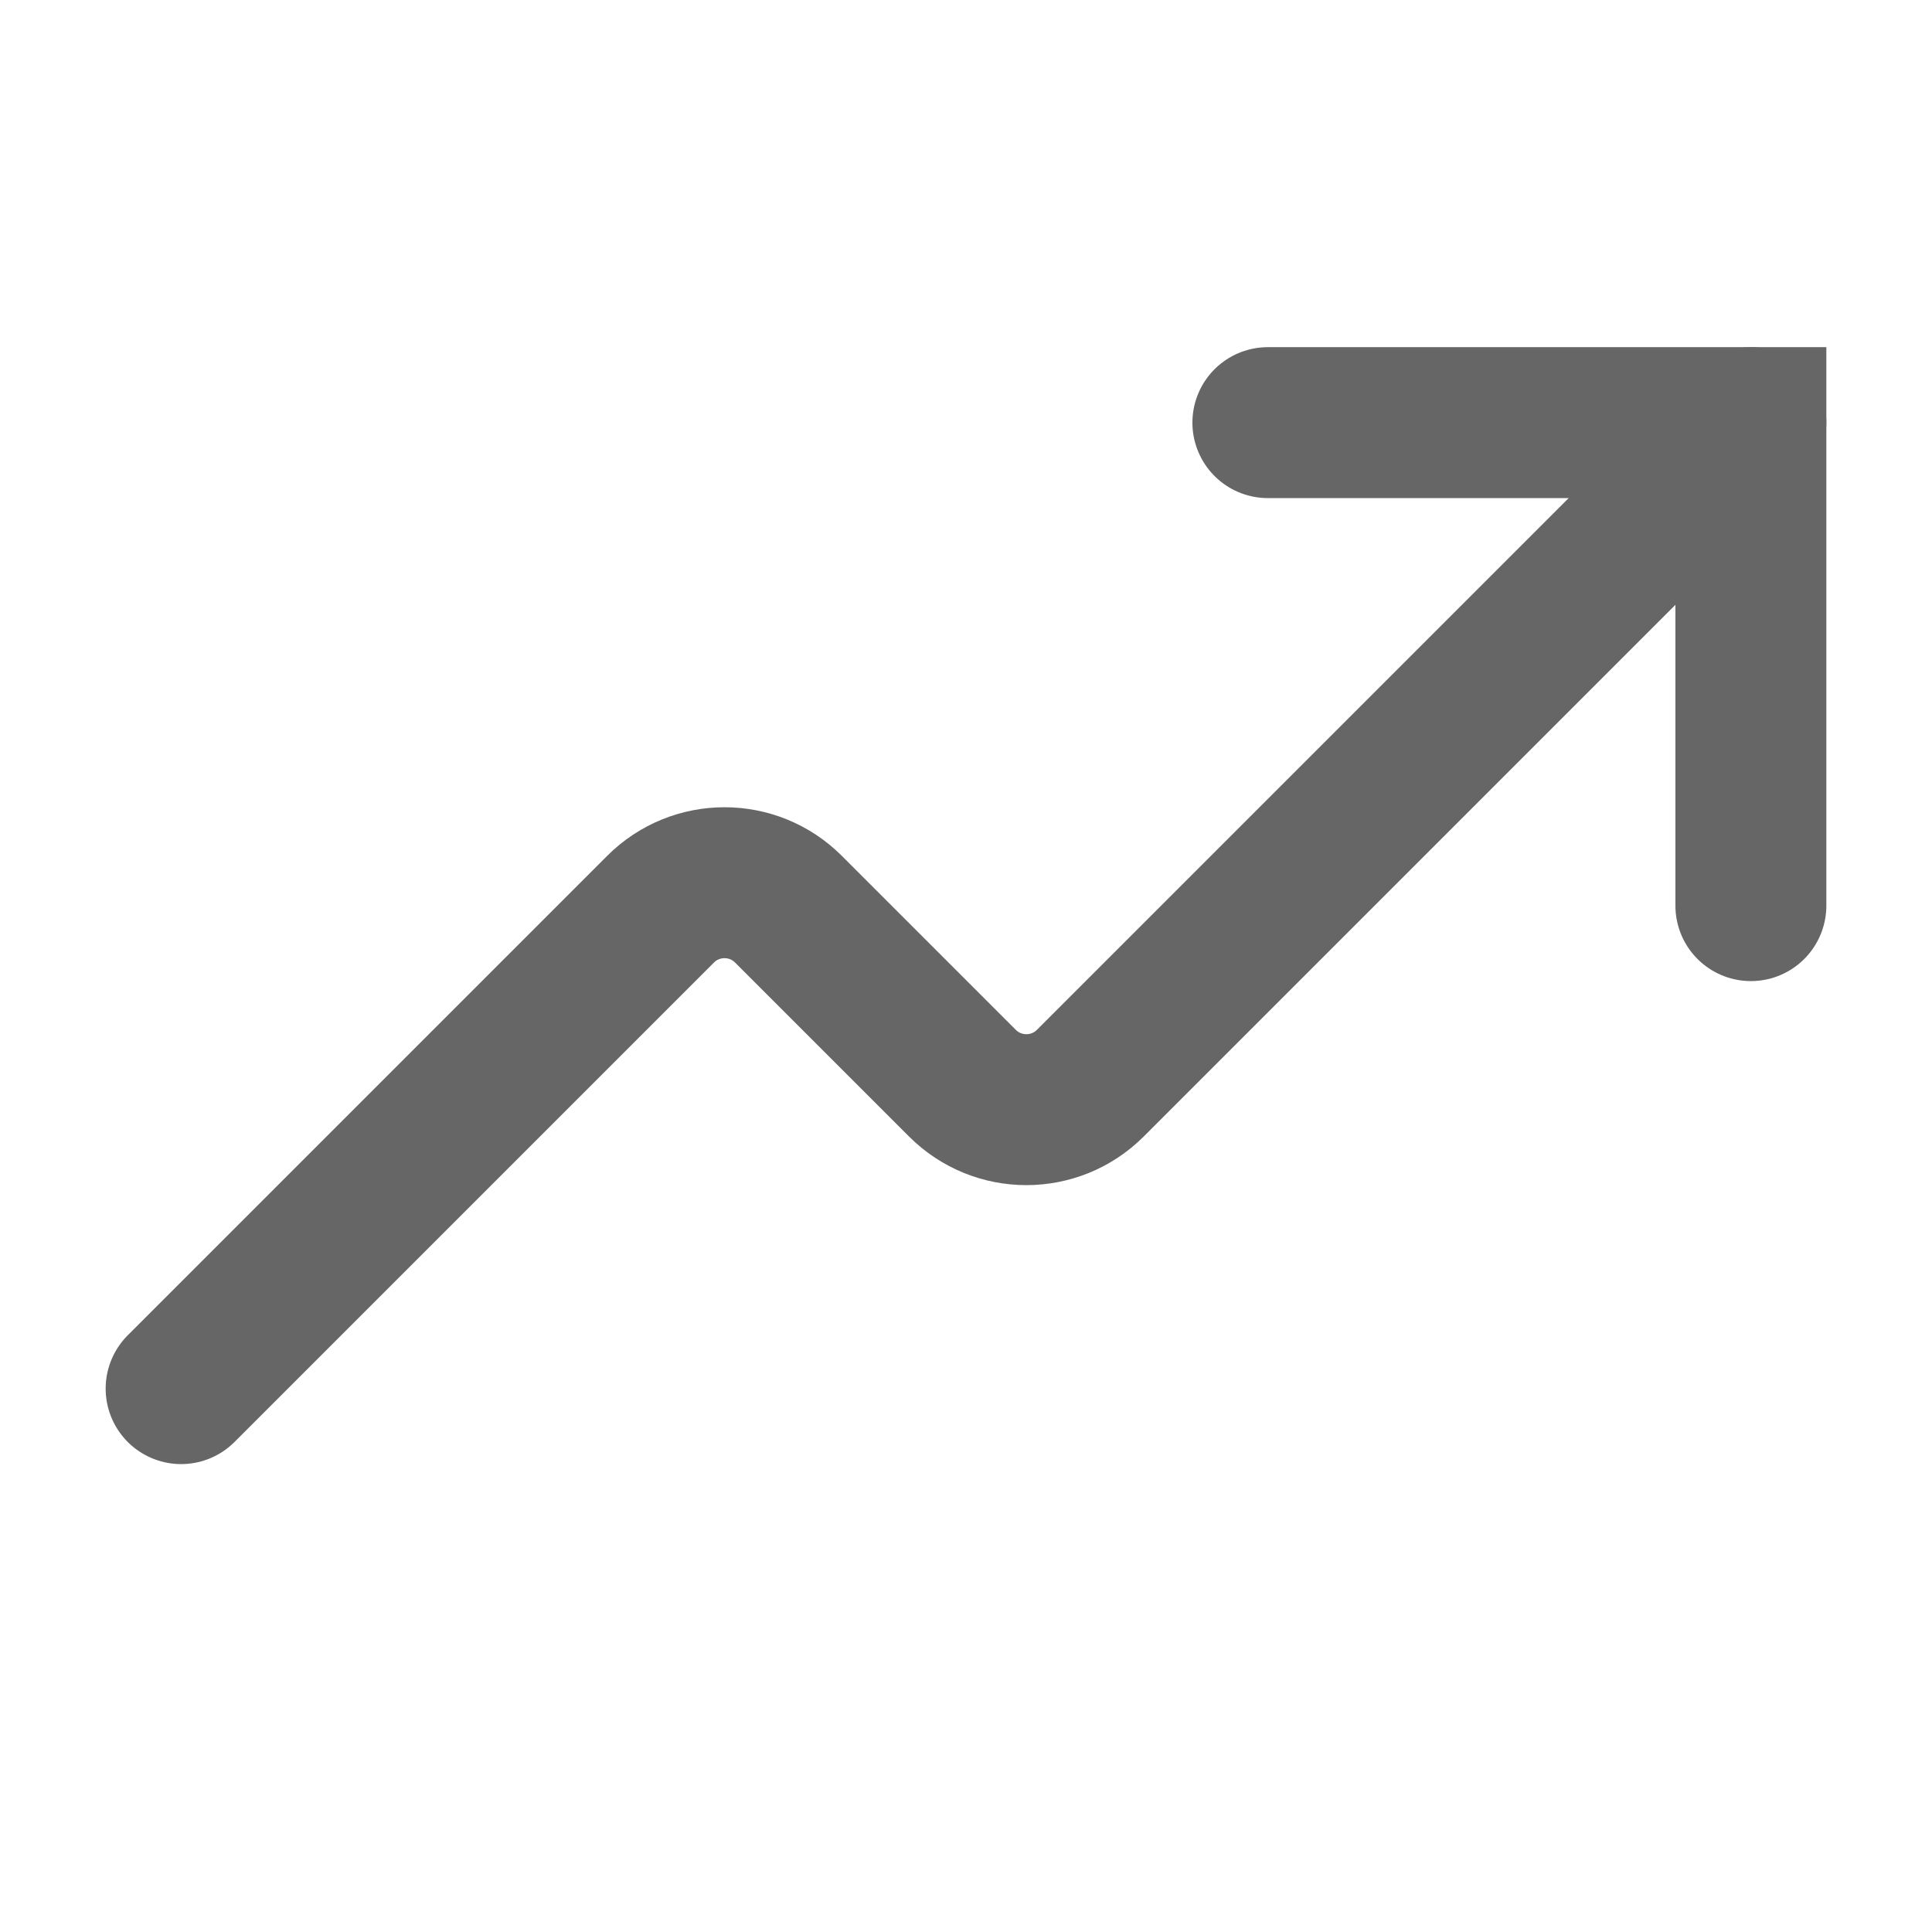 <svg width="16" height="16" viewBox="0 0 16 16" fill="none" xmlns="http://www.w3.org/2000/svg">
<path d="M14.5 3.5L9.03 8.97C8.737 9.263 8.263 9.263 7.97 8.97L6.53 7.53C6.237 7.237 5.763 7.237 5.47 7.53L1.5 11.5" stroke="#666666" stroke-width="1.25" stroke-linecap="round" stroke-linejoin="round"/>
<path d="M14.5 7.5V3.5H10.5" stroke="#666666" stroke-width="1.25" stroke-linecap="round"/>
</svg>
